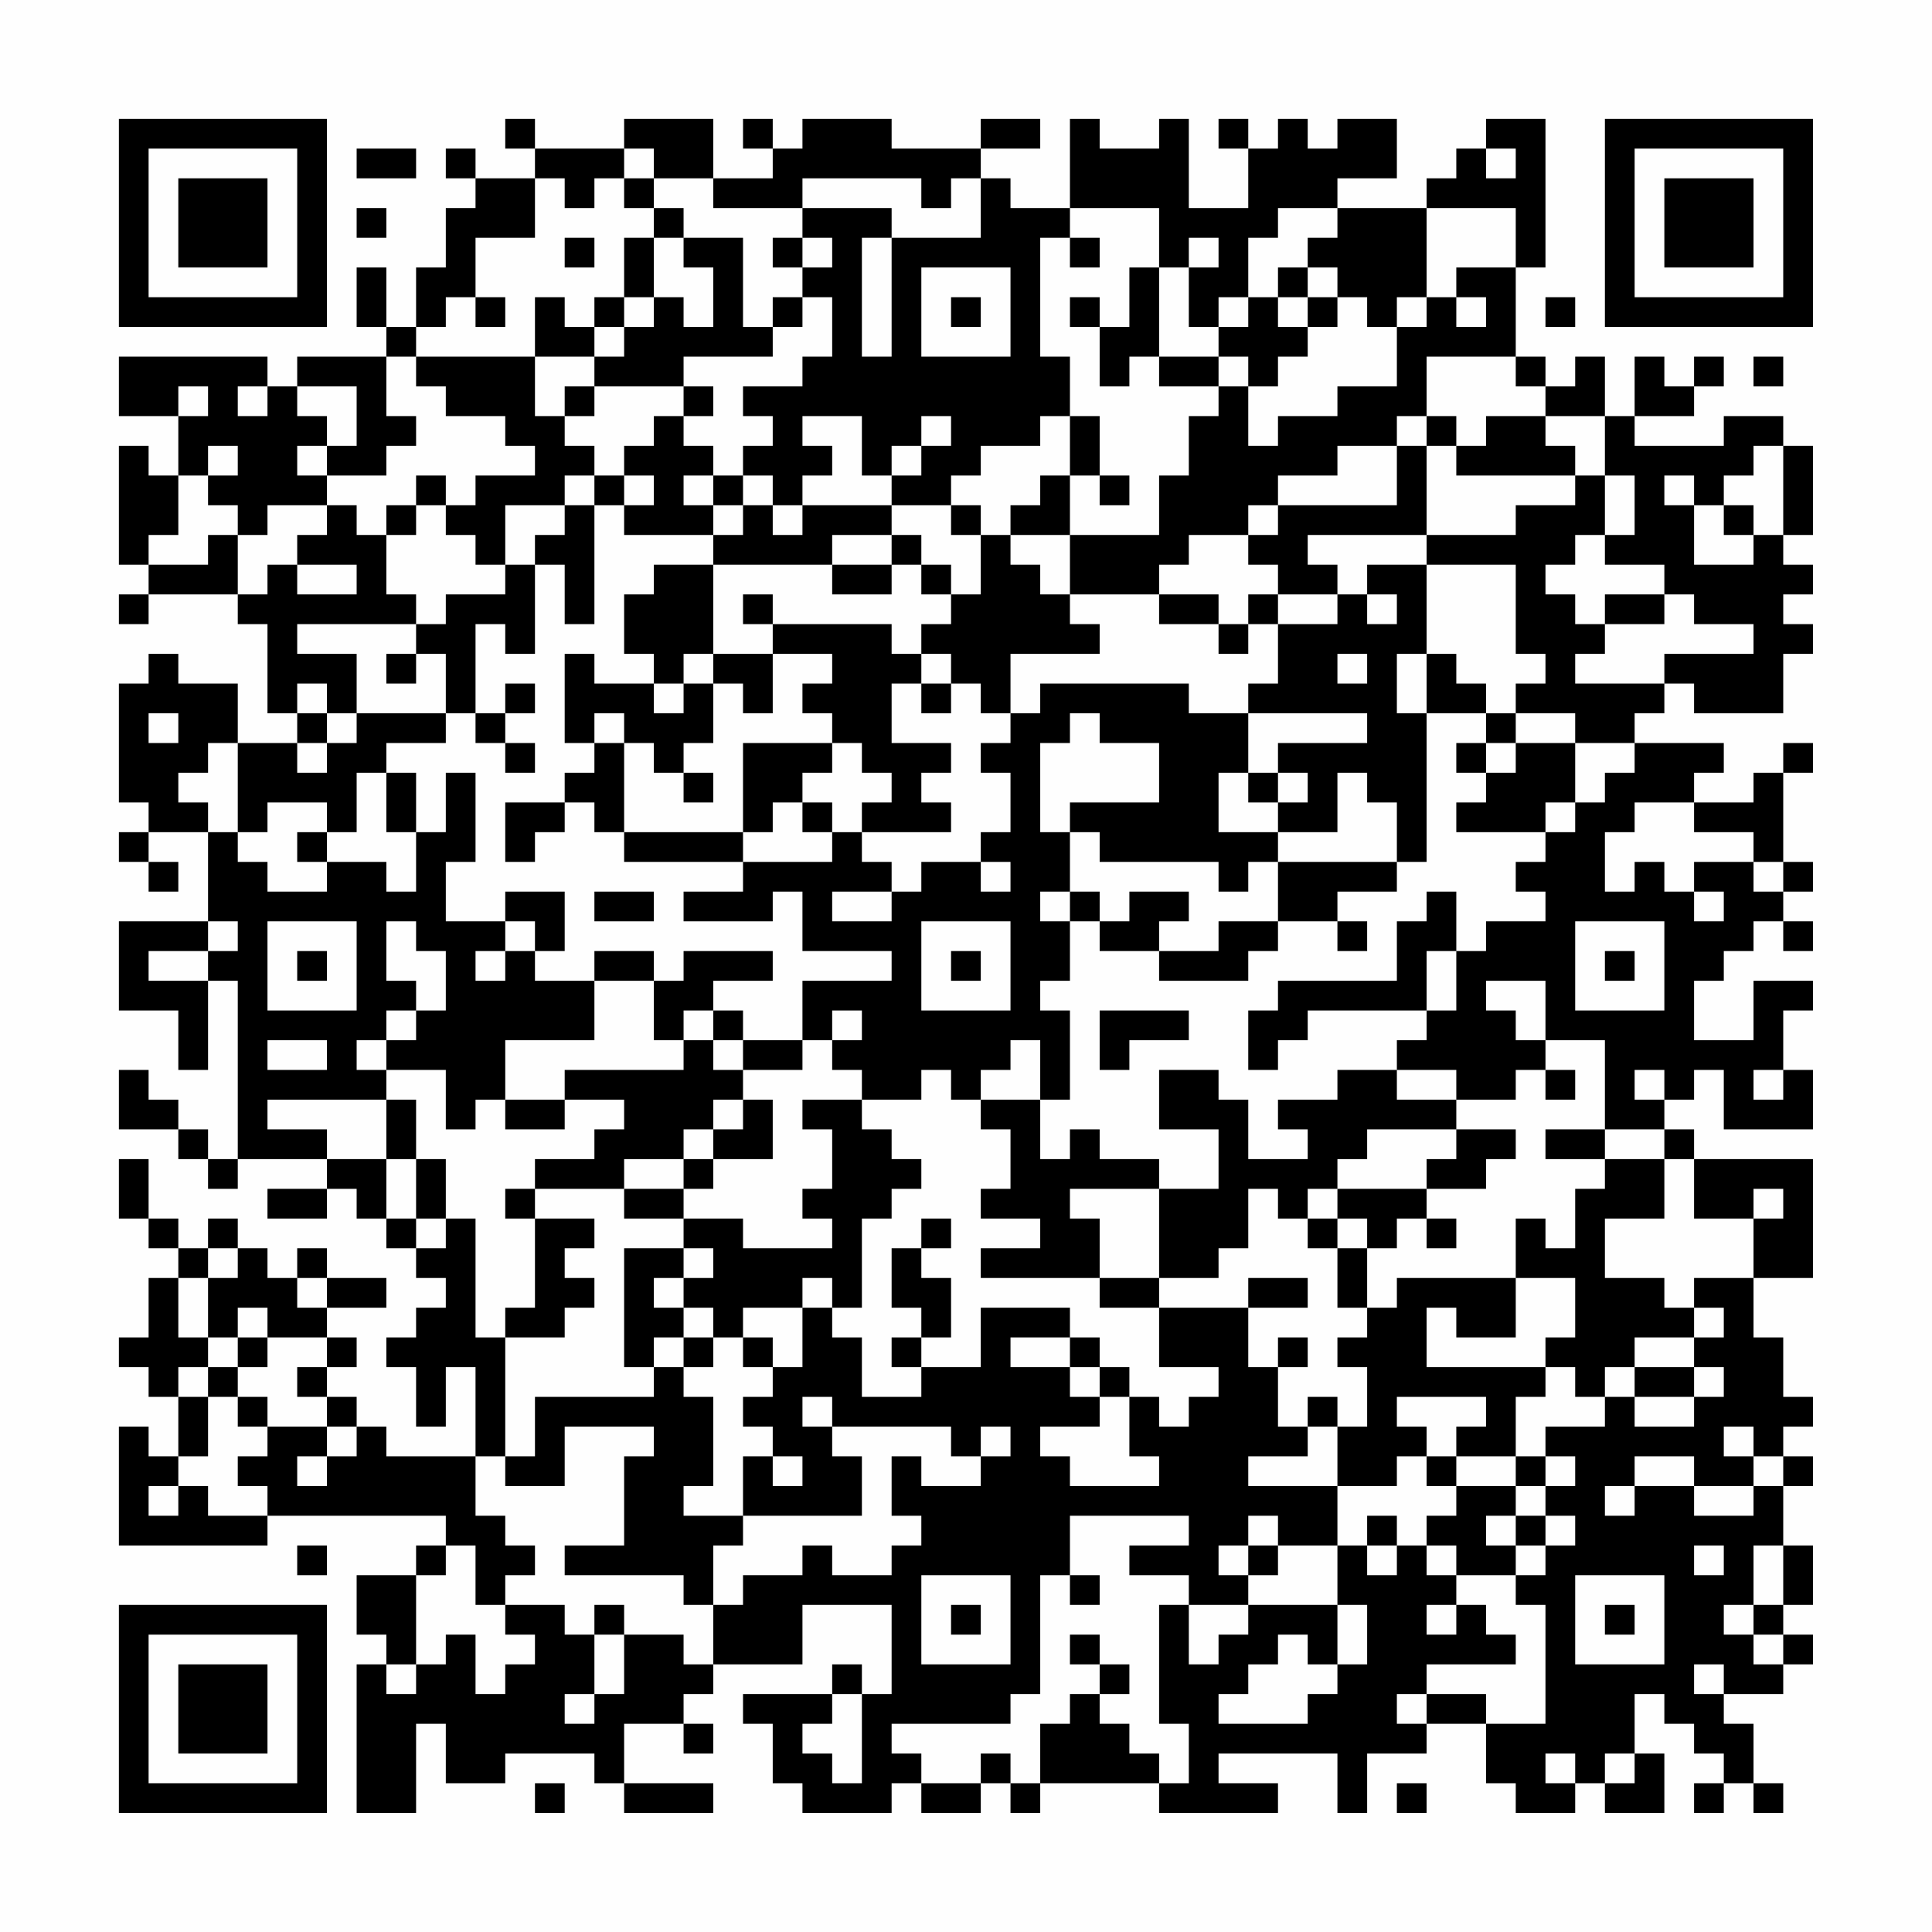 <?xml version="1.0" encoding="UTF-8"?>
<svg xmlns="http://www.w3.org/2000/svg" version="1.1" width="300" height="300" viewBox="0 0 300 300"><rect x="0" y="0" width="300" height="300" fill="#fefefe"/><g transform="scale(4.615)"><g transform="translate(4,4)"><path fill-rule="evenodd" d="M13 0L13 1L14 1L14 2L12 2L12 1L11 1L11 2L12 2L12 3L11 3L11 5L10 5L10 7L9 7L9 5L8 5L8 7L9 7L9 8L6 8L6 9L5 9L5 8L0 8L0 10L2 10L2 12L1 12L1 11L0 11L0 15L1 15L1 16L0 16L0 17L1 17L1 16L4 16L4 17L5 17L5 20L6 20L6 21L4 21L4 19L2 19L2 18L1 18L1 19L0 19L0 23L1 23L1 24L0 24L0 25L1 25L1 26L2 26L2 25L1 25L1 24L3 24L3 27L0 27L0 30L2 30L2 32L3 32L3 29L4 29L4 35L3 35L3 34L2 34L2 33L1 33L1 32L0 32L0 34L2 34L2 35L3 35L3 36L4 36L4 35L7 35L7 36L5 36L5 37L7 37L7 36L8 36L8 37L9 37L9 38L10 38L10 39L11 39L11 40L10 40L10 41L9 41L9 42L10 42L10 44L11 44L11 42L12 42L12 45L9 45L9 44L8 44L8 43L7 43L7 42L8 42L8 41L7 41L7 40L9 40L9 39L7 39L7 38L6 38L6 39L5 39L5 38L4 38L4 37L3 37L3 38L2 38L2 37L1 37L1 35L0 35L0 37L1 37L1 38L2 38L2 39L1 39L1 41L0 41L0 42L1 42L1 43L2 43L2 45L1 45L1 44L0 44L0 48L5 48L5 47L11 47L11 48L10 48L10 49L8 49L8 51L9 51L9 52L8 52L8 57L10 57L10 54L11 54L11 56L13 56L13 55L16 55L16 56L17 56L17 57L20 57L20 56L17 56L17 54L19 54L19 55L20 55L20 54L19 54L19 53L20 53L20 52L23 52L23 50L26 50L26 53L25 53L25 52L24 52L24 53L21 53L21 54L22 54L22 56L23 56L23 57L26 57L26 56L27 56L27 57L29 57L29 56L30 56L30 57L31 57L31 56L35 56L35 57L39 57L39 56L37 56L37 55L41 55L41 57L42 57L42 55L44 55L44 54L46 54L46 56L47 56L47 57L49 57L49 56L50 56L50 57L52 57L52 55L51 55L51 53L52 53L52 54L53 54L53 55L54 55L54 56L53 56L53 57L54 57L54 56L55 56L55 57L56 57L56 56L55 56L55 54L54 54L54 53L56 53L56 52L57 52L57 51L56 51L56 50L57 50L57 48L56 48L56 46L57 46L57 45L56 45L56 44L57 44L57 43L56 43L56 41L55 41L55 39L57 39L57 35L53 35L53 34L52 34L52 33L53 33L53 32L54 32L54 34L57 34L57 32L56 32L56 30L57 30L57 29L55 29L55 31L53 31L53 29L54 29L54 28L55 28L55 27L56 27L56 28L57 28L57 27L56 27L56 26L57 26L57 25L56 25L56 22L57 22L57 21L56 21L56 22L55 22L55 23L53 23L53 22L54 22L54 21L51 21L51 20L52 20L52 19L53 19L53 20L56 20L56 18L57 18L57 17L56 17L56 16L57 16L57 15L56 15L56 14L57 14L57 11L56 11L56 10L54 10L54 11L51 11L51 10L53 10L53 9L54 9L54 8L53 8L53 9L52 9L52 8L51 8L51 10L50 10L50 8L49 8L49 9L48 9L48 8L47 8L47 5L48 5L48 0L46 0L46 1L45 1L45 2L44 2L44 3L41 3L41 2L43 2L43 0L41 0L41 1L40 1L40 0L39 0L39 1L38 1L38 0L37 0L37 1L38 1L38 3L36 3L36 0L35 0L35 1L33 1L33 0L32 0L32 3L30 3L30 2L29 2L29 1L31 1L31 0L29 0L29 1L26 1L26 0L23 0L23 1L22 1L22 0L21 0L21 1L22 1L22 2L20 2L20 0L17 0L17 1L14 1L14 0ZM8 1L8 2L10 2L10 1ZM17 1L17 2L16 2L16 3L15 3L15 2L14 2L14 4L12 4L12 6L11 6L11 7L10 7L10 8L9 8L9 10L10 10L10 11L9 11L9 12L7 12L7 11L8 11L8 9L6 9L6 10L7 10L7 11L6 11L6 12L7 12L7 13L5 13L5 14L4 14L4 13L3 13L3 12L4 12L4 11L3 11L3 12L2 12L2 14L1 14L1 15L3 15L3 14L4 14L4 16L5 16L5 15L6 15L6 16L8 16L8 15L6 15L6 14L7 14L7 13L8 13L8 14L9 14L9 16L10 16L10 17L6 17L6 18L8 18L8 20L7 20L7 19L6 19L6 20L7 20L7 21L6 21L6 22L7 22L7 21L8 21L8 20L11 20L11 21L9 21L9 22L8 22L8 24L7 24L7 23L5 23L5 24L4 24L4 21L3 21L3 22L2 22L2 23L3 23L3 24L4 24L4 25L5 25L5 26L7 26L7 25L9 25L9 26L10 26L10 24L11 24L11 22L12 22L12 25L11 25L11 27L13 27L13 28L12 28L12 29L13 29L13 28L14 28L14 29L16 29L16 31L13 31L13 33L12 33L12 34L11 34L11 32L9 32L9 31L10 31L10 30L11 30L11 28L10 28L10 27L9 27L9 29L10 29L10 30L9 30L9 31L8 31L8 32L9 32L9 33L5 33L5 34L7 34L7 35L9 35L9 37L10 37L10 38L11 38L11 37L12 37L12 41L13 41L13 45L12 45L12 47L13 47L13 48L14 48L14 49L13 49L13 50L12 50L12 48L11 48L11 49L10 49L10 52L9 52L9 53L10 53L10 52L11 52L11 51L12 51L12 53L13 53L13 52L14 52L14 51L13 51L13 50L15 50L15 51L16 51L16 53L15 53L15 54L16 54L16 53L17 53L17 51L19 51L19 52L20 52L20 50L21 50L21 49L23 49L23 48L24 48L24 49L26 49L26 48L27 48L27 47L26 47L26 45L27 45L27 46L29 46L29 45L30 45L30 44L29 44L29 45L28 45L28 44L24 44L24 43L23 43L23 44L24 44L24 45L25 45L25 47L21 47L21 45L22 45L22 46L23 46L23 45L22 45L22 44L21 44L21 43L22 43L22 42L23 42L23 40L24 40L24 41L25 41L25 43L27 43L27 42L29 42L29 40L32 40L32 41L30 41L30 42L32 42L32 43L33 43L33 44L31 44L31 45L32 45L32 46L35 46L35 45L34 45L34 43L35 43L35 44L36 44L36 43L37 43L37 42L35 42L35 40L38 40L38 42L39 42L39 44L40 44L40 45L38 45L38 46L41 46L41 48L39 48L39 47L38 47L38 48L37 48L37 49L38 49L38 50L36 50L36 49L34 49L34 48L36 48L36 47L32 47L32 49L31 49L31 53L30 53L30 54L26 54L26 55L27 55L27 56L29 56L29 55L30 55L30 56L31 56L31 54L32 54L32 53L33 53L33 54L34 54L34 55L35 55L35 56L36 56L36 54L35 54L35 50L36 50L36 52L37 52L37 51L38 51L38 50L41 50L41 52L40 52L40 51L39 51L39 52L38 52L38 53L37 53L37 54L40 54L40 53L41 53L41 52L42 52L42 50L41 50L41 48L42 48L42 49L43 49L43 48L44 48L44 49L45 49L45 50L44 50L44 51L45 51L45 50L46 50L46 51L47 51L47 52L44 52L44 53L43 53L43 54L44 54L44 53L46 53L46 54L48 54L48 50L47 50L47 49L48 49L48 48L49 48L49 47L48 47L48 46L49 46L49 45L48 45L48 44L50 44L50 43L51 43L51 44L53 44L53 43L54 43L54 42L53 42L53 41L54 41L54 40L53 40L53 39L55 39L55 37L56 37L56 36L55 36L55 37L53 37L53 35L52 35L52 34L50 34L50 31L48 31L48 29L46 29L46 30L47 30L47 31L48 31L48 32L47 32L47 33L45 33L45 32L43 32L43 31L44 31L44 30L45 30L45 28L46 28L46 27L48 27L48 26L47 26L47 25L48 25L48 24L49 24L49 23L50 23L50 22L51 22L51 21L49 21L49 20L47 20L47 19L48 19L48 18L47 18L47 15L44 15L44 14L47 14L47 13L49 13L49 12L50 12L50 14L49 14L49 15L48 15L48 16L49 16L49 17L50 17L50 18L49 18L49 19L52 19L52 18L55 18L55 17L53 17L53 16L52 16L52 15L50 15L50 14L51 14L51 12L50 12L50 10L48 10L48 9L47 9L47 8L44 8L44 10L43 10L43 11L41 11L41 12L39 12L39 13L38 13L38 14L36 14L36 15L35 15L35 16L32 16L32 14L35 14L35 12L36 12L36 10L37 10L37 9L38 9L38 11L39 11L39 10L41 10L41 9L43 9L43 7L44 7L44 6L45 6L45 7L46 7L46 6L45 6L45 5L47 5L47 3L44 3L44 6L43 6L43 7L42 7L42 6L41 6L41 5L40 5L40 4L41 4L41 3L39 3L39 4L38 4L38 6L37 6L37 7L36 7L36 5L37 5L37 4L36 4L36 5L35 5L35 3L32 3L32 4L31 4L31 8L32 8L32 10L31 10L31 11L29 11L29 12L28 12L28 13L26 13L26 12L27 12L27 11L28 11L28 10L27 10L27 11L26 11L26 12L25 12L25 10L23 10L23 11L24 11L24 12L23 12L23 13L22 13L22 12L21 12L21 11L22 11L22 10L21 10L21 9L23 9L23 8L24 8L24 6L23 6L23 5L24 5L24 4L23 4L23 3L26 3L26 4L25 4L25 8L26 8L26 4L29 4L29 2L28 2L28 3L27 3L27 2L23 2L23 3L20 3L20 2L18 2L18 1ZM46 1L46 2L47 2L47 1ZM17 2L17 3L18 3L18 4L17 4L17 6L16 6L16 7L15 7L15 6L14 6L14 8L10 8L10 9L11 9L11 10L13 10L13 11L14 11L14 12L12 12L12 13L11 13L11 12L10 12L10 13L9 13L9 14L10 14L10 13L11 13L11 14L12 14L12 15L13 15L13 16L11 16L11 17L10 17L10 18L9 18L9 19L10 19L10 18L11 18L11 20L12 20L12 21L13 21L13 22L14 22L14 21L13 21L13 20L14 20L14 19L13 19L13 20L12 20L12 17L13 17L13 18L14 18L14 15L15 15L15 17L16 17L16 13L17 13L17 14L20 14L20 15L18 15L18 16L17 16L17 18L18 18L18 19L16 19L16 18L15 18L15 21L16 21L16 22L15 22L15 23L13 23L13 25L14 25L14 24L15 24L15 23L16 23L16 24L17 24L17 25L21 25L21 26L19 26L19 27L22 27L22 26L23 26L23 28L26 28L26 29L23 29L23 31L21 31L21 30L20 30L20 29L22 29L22 28L19 28L19 29L18 29L18 28L16 28L16 29L18 29L18 31L19 31L19 32L15 32L15 33L13 33L13 34L15 34L15 33L17 33L17 34L16 34L16 35L14 35L14 36L13 36L13 37L14 37L14 40L13 40L13 41L15 41L15 40L16 40L16 39L15 39L15 38L16 38L16 37L14 37L14 36L17 36L17 37L19 37L19 38L17 38L17 42L18 42L18 43L14 43L14 45L13 45L13 46L15 46L15 44L18 44L18 45L17 45L17 48L15 48L15 49L19 49L19 50L20 50L20 48L21 48L21 47L19 47L19 46L20 46L20 43L19 43L19 42L20 42L20 41L21 41L21 42L22 42L22 41L21 41L21 40L23 40L23 39L24 39L24 40L25 40L25 37L26 37L26 36L27 36L27 35L26 35L26 34L25 34L25 33L27 33L27 32L28 32L28 33L29 33L29 34L30 34L30 36L29 36L29 37L31 37L31 38L29 38L29 39L33 39L33 40L35 40L35 39L37 39L37 38L38 38L38 36L39 36L39 37L40 37L40 38L41 38L41 40L42 40L42 41L41 41L41 42L42 42L42 44L41 44L41 43L40 43L40 44L41 44L41 46L43 46L43 45L44 45L44 46L45 46L45 47L44 47L44 48L45 48L45 49L47 49L47 48L48 48L48 47L47 47L47 46L48 46L48 45L47 45L47 43L48 43L48 42L49 42L49 43L50 43L50 42L51 42L51 43L53 43L53 42L51 42L51 41L53 41L53 40L52 40L52 39L50 39L50 37L52 37L52 35L50 35L50 34L48 34L48 35L50 35L50 36L49 36L49 38L48 38L48 37L47 37L47 39L43 39L43 40L42 40L42 38L43 38L43 37L44 37L44 38L45 38L45 37L44 37L44 36L46 36L46 35L47 35L47 34L45 34L45 33L43 33L43 32L41 32L41 33L39 33L39 34L40 34L40 35L38 35L38 33L37 33L37 32L35 32L35 34L37 34L37 36L35 36L35 35L33 35L33 34L32 34L32 35L31 35L31 33L32 33L32 30L31 30L31 29L32 29L32 27L33 27L33 28L35 28L35 29L38 29L38 28L39 28L39 27L41 27L41 28L42 28L42 27L41 27L41 26L43 26L43 25L44 25L44 20L46 20L46 21L45 21L45 22L46 22L46 23L45 23L45 24L48 24L48 23L49 23L49 21L47 21L47 20L46 20L46 19L45 19L45 18L44 18L44 15L42 15L42 16L41 16L41 15L40 15L40 14L44 14L44 11L45 11L45 12L49 12L49 11L48 11L48 10L46 10L46 11L45 11L45 10L44 10L44 11L43 11L43 13L39 13L39 14L38 14L38 15L39 15L39 16L38 16L38 17L37 17L37 16L35 16L35 17L37 17L37 18L38 18L38 17L39 17L39 19L38 19L38 20L36 20L36 19L31 19L31 20L30 20L30 18L33 18L33 17L32 17L32 16L31 16L31 15L30 15L30 14L32 14L32 12L33 12L33 13L34 13L34 12L33 12L33 10L32 10L32 12L31 12L31 13L30 13L30 14L29 14L29 13L28 13L28 14L29 14L29 16L28 16L28 15L27 15L27 14L26 14L26 13L23 13L23 14L22 14L22 13L21 13L21 12L20 12L20 11L19 11L19 10L20 10L20 9L19 9L19 8L22 8L22 7L23 7L23 6L22 6L22 7L21 7L21 4L19 4L19 3L18 3L18 2ZM8 3L8 4L9 4L9 3ZM15 4L15 5L16 5L16 4ZM18 4L18 6L17 6L17 7L16 7L16 8L14 8L14 10L15 10L15 11L16 11L16 12L15 12L15 13L13 13L13 15L14 15L14 14L15 14L15 13L16 13L16 12L17 12L17 13L18 13L18 12L17 12L17 11L18 11L18 10L19 10L19 9L16 9L16 8L17 8L17 7L18 7L18 6L19 6L19 7L20 7L20 5L19 5L19 4ZM22 4L22 5L23 5L23 4ZM32 4L32 5L33 5L33 4ZM27 5L27 8L30 8L30 5ZM34 5L34 7L33 7L33 6L32 6L32 7L33 7L33 9L34 9L34 8L35 8L35 9L37 9L37 8L38 8L38 9L39 9L39 8L40 8L40 7L41 7L41 6L40 6L40 5L39 5L39 6L38 6L38 7L37 7L37 8L35 8L35 5ZM12 6L12 7L13 7L13 6ZM28 6L28 7L29 7L29 6ZM39 6L39 7L40 7L40 6ZM48 6L48 7L49 7L49 6ZM55 8L55 9L56 9L56 8ZM2 9L2 10L3 10L3 9ZM4 9L4 10L5 10L5 9ZM15 9L15 10L16 10L16 9ZM55 11L55 12L54 12L54 13L53 13L53 12L52 12L52 13L53 13L53 15L55 15L55 14L56 14L56 11ZM19 12L19 13L20 13L20 14L21 14L21 13L20 13L20 12ZM54 13L54 14L55 14L55 13ZM24 14L24 15L20 15L20 18L19 18L19 19L18 19L18 20L19 20L19 19L20 19L20 21L19 21L19 22L18 22L18 21L17 21L17 20L16 20L16 21L17 21L17 24L21 24L21 25L24 25L24 24L25 24L25 25L26 25L26 26L24 26L24 27L26 27L26 26L27 26L27 25L29 25L29 26L30 26L30 25L29 25L29 24L30 24L30 22L29 22L29 21L30 21L30 20L29 20L29 19L28 19L28 18L27 18L27 17L28 17L28 16L27 16L27 15L26 15L26 14ZM24 15L24 16L26 16L26 15ZM21 16L21 17L22 17L22 18L20 18L20 19L21 19L21 20L22 20L22 18L24 18L24 19L23 19L23 20L24 20L24 21L21 21L21 24L22 24L22 23L23 23L23 24L24 24L24 23L23 23L23 22L24 22L24 21L25 21L25 22L26 22L26 23L25 23L25 24L28 24L28 23L27 23L27 22L28 22L28 21L26 21L26 19L27 19L27 20L28 20L28 19L27 19L27 18L26 18L26 17L22 17L22 16ZM39 16L39 17L41 17L41 16ZM42 16L42 17L43 17L43 16ZM50 16L50 17L52 17L52 16ZM41 18L41 19L42 19L42 18ZM43 18L43 20L44 20L44 18ZM1 20L1 21L2 21L2 20ZM32 20L32 21L31 21L31 24L32 24L32 26L31 26L31 27L32 27L32 26L33 26L33 27L34 27L34 26L36 26L36 27L35 27L35 28L37 28L37 27L39 27L39 25L43 25L43 23L42 23L42 22L41 22L41 24L39 24L39 23L40 23L40 22L39 22L39 21L42 21L42 20L38 20L38 22L37 22L37 24L39 24L39 25L38 25L38 26L37 26L37 25L33 25L33 24L32 24L32 23L35 23L35 21L33 21L33 20ZM46 21L46 22L47 22L47 21ZM9 22L9 24L10 24L10 22ZM19 22L19 23L20 23L20 22ZM38 22L38 23L39 23L39 22ZM51 23L51 24L50 24L50 26L51 26L51 25L52 25L52 26L53 26L53 27L54 27L54 26L53 26L53 25L55 25L55 26L56 26L56 25L55 25L55 24L53 24L53 23ZM6 24L6 25L7 25L7 24ZM13 26L13 27L14 27L14 28L15 28L15 26ZM16 26L16 27L18 27L18 26ZM44 26L44 27L43 27L43 29L39 29L39 30L38 30L38 32L39 32L39 31L40 31L40 30L44 30L44 28L45 28L45 26ZM3 27L3 28L1 28L1 29L3 29L3 28L4 28L4 27ZM5 27L5 30L8 30L8 27ZM27 27L27 30L30 30L30 27ZM49 27L49 30L52 30L52 27ZM6 28L6 29L7 29L7 28ZM28 28L28 29L29 29L29 28ZM50 28L50 29L51 29L51 28ZM19 30L19 31L20 31L20 32L21 32L21 33L20 33L20 34L19 34L19 35L17 35L17 36L19 36L19 37L21 37L21 38L24 38L24 37L23 37L23 36L24 36L24 34L23 34L23 33L25 33L25 32L24 32L24 31L25 31L25 30L24 30L24 31L23 31L23 32L21 32L21 31L20 31L20 30ZM33 30L33 32L34 32L34 31L36 31L36 30ZM5 31L5 32L7 32L7 31ZM30 31L30 32L29 32L29 33L31 33L31 31ZM48 32L48 33L49 33L49 32ZM51 32L51 33L52 33L52 32ZM55 32L55 33L56 33L56 32ZM9 33L9 35L10 35L10 37L11 37L11 35L10 35L10 33ZM21 33L21 34L20 34L20 35L19 35L19 36L20 36L20 35L22 35L22 33ZM42 34L42 35L41 35L41 36L40 36L40 37L41 37L41 38L42 38L42 37L41 37L41 36L44 36L44 35L45 35L45 34ZM32 36L32 37L33 37L33 39L35 39L35 36ZM27 37L27 38L26 38L26 40L27 40L27 41L26 41L26 42L27 42L27 41L28 41L28 39L27 39L27 38L28 38L28 37ZM3 38L3 39L2 39L2 41L3 41L3 42L2 42L2 43L3 43L3 45L2 45L2 46L1 46L1 47L2 47L2 46L3 46L3 47L5 47L5 46L4 46L4 45L5 45L5 44L7 44L7 45L6 45L6 46L7 46L7 45L8 45L8 44L7 44L7 43L6 43L6 42L7 42L7 41L5 41L5 40L4 40L4 41L3 41L3 39L4 39L4 38ZM19 38L19 39L18 39L18 40L19 40L19 41L18 41L18 42L19 42L19 41L20 41L20 40L19 40L19 39L20 39L20 38ZM6 39L6 40L7 40L7 39ZM38 39L38 40L40 40L40 39ZM47 39L47 41L45 41L45 40L44 40L44 42L48 42L48 41L49 41L49 39ZM4 41L4 42L3 42L3 43L4 43L4 44L5 44L5 43L4 43L4 42L5 42L5 41ZM32 41L32 42L33 42L33 43L34 43L34 42L33 42L33 41ZM39 41L39 42L40 42L40 41ZM43 43L43 44L44 44L44 45L45 45L45 46L47 46L47 45L45 45L45 44L46 44L46 43ZM54 44L54 45L55 45L55 46L53 46L53 45L51 45L51 46L50 46L50 47L51 47L51 46L53 46L53 47L55 47L55 46L56 46L56 45L55 45L55 44ZM42 47L42 48L43 48L43 47ZM46 47L46 48L47 48L47 47ZM6 48L6 49L7 49L7 48ZM38 48L38 49L39 49L39 48ZM53 48L53 49L54 49L54 48ZM55 48L55 50L54 50L54 51L55 51L55 52L56 52L56 51L55 51L55 50L56 50L56 48ZM27 49L27 52L30 52L30 49ZM32 49L32 50L33 50L33 49ZM49 49L49 52L52 52L52 49ZM16 50L16 51L17 51L17 50ZM28 50L28 51L29 51L29 50ZM50 50L50 51L51 51L51 50ZM32 51L32 52L33 52L33 53L34 53L34 52L33 52L33 51ZM53 52L53 53L54 53L54 52ZM24 53L24 54L23 54L23 55L24 55L24 56L25 56L25 53ZM48 55L48 56L49 56L49 55ZM50 55L50 56L51 56L51 55ZM14 56L14 57L15 57L15 56ZM43 56L43 57L44 57L44 56ZM0 0L0 7L7 7L7 0ZM1 1L1 6L6 6L6 1ZM2 2L2 5L5 5L5 2ZM50 0L50 7L57 7L57 0ZM51 1L51 6L56 6L56 1ZM52 2L52 5L55 5L55 2ZM0 50L0 57L7 57L7 50ZM1 51L1 56L6 56L6 51ZM2 52L2 55L5 55L5 52Z" fill="#000000"/></g></g></svg>
